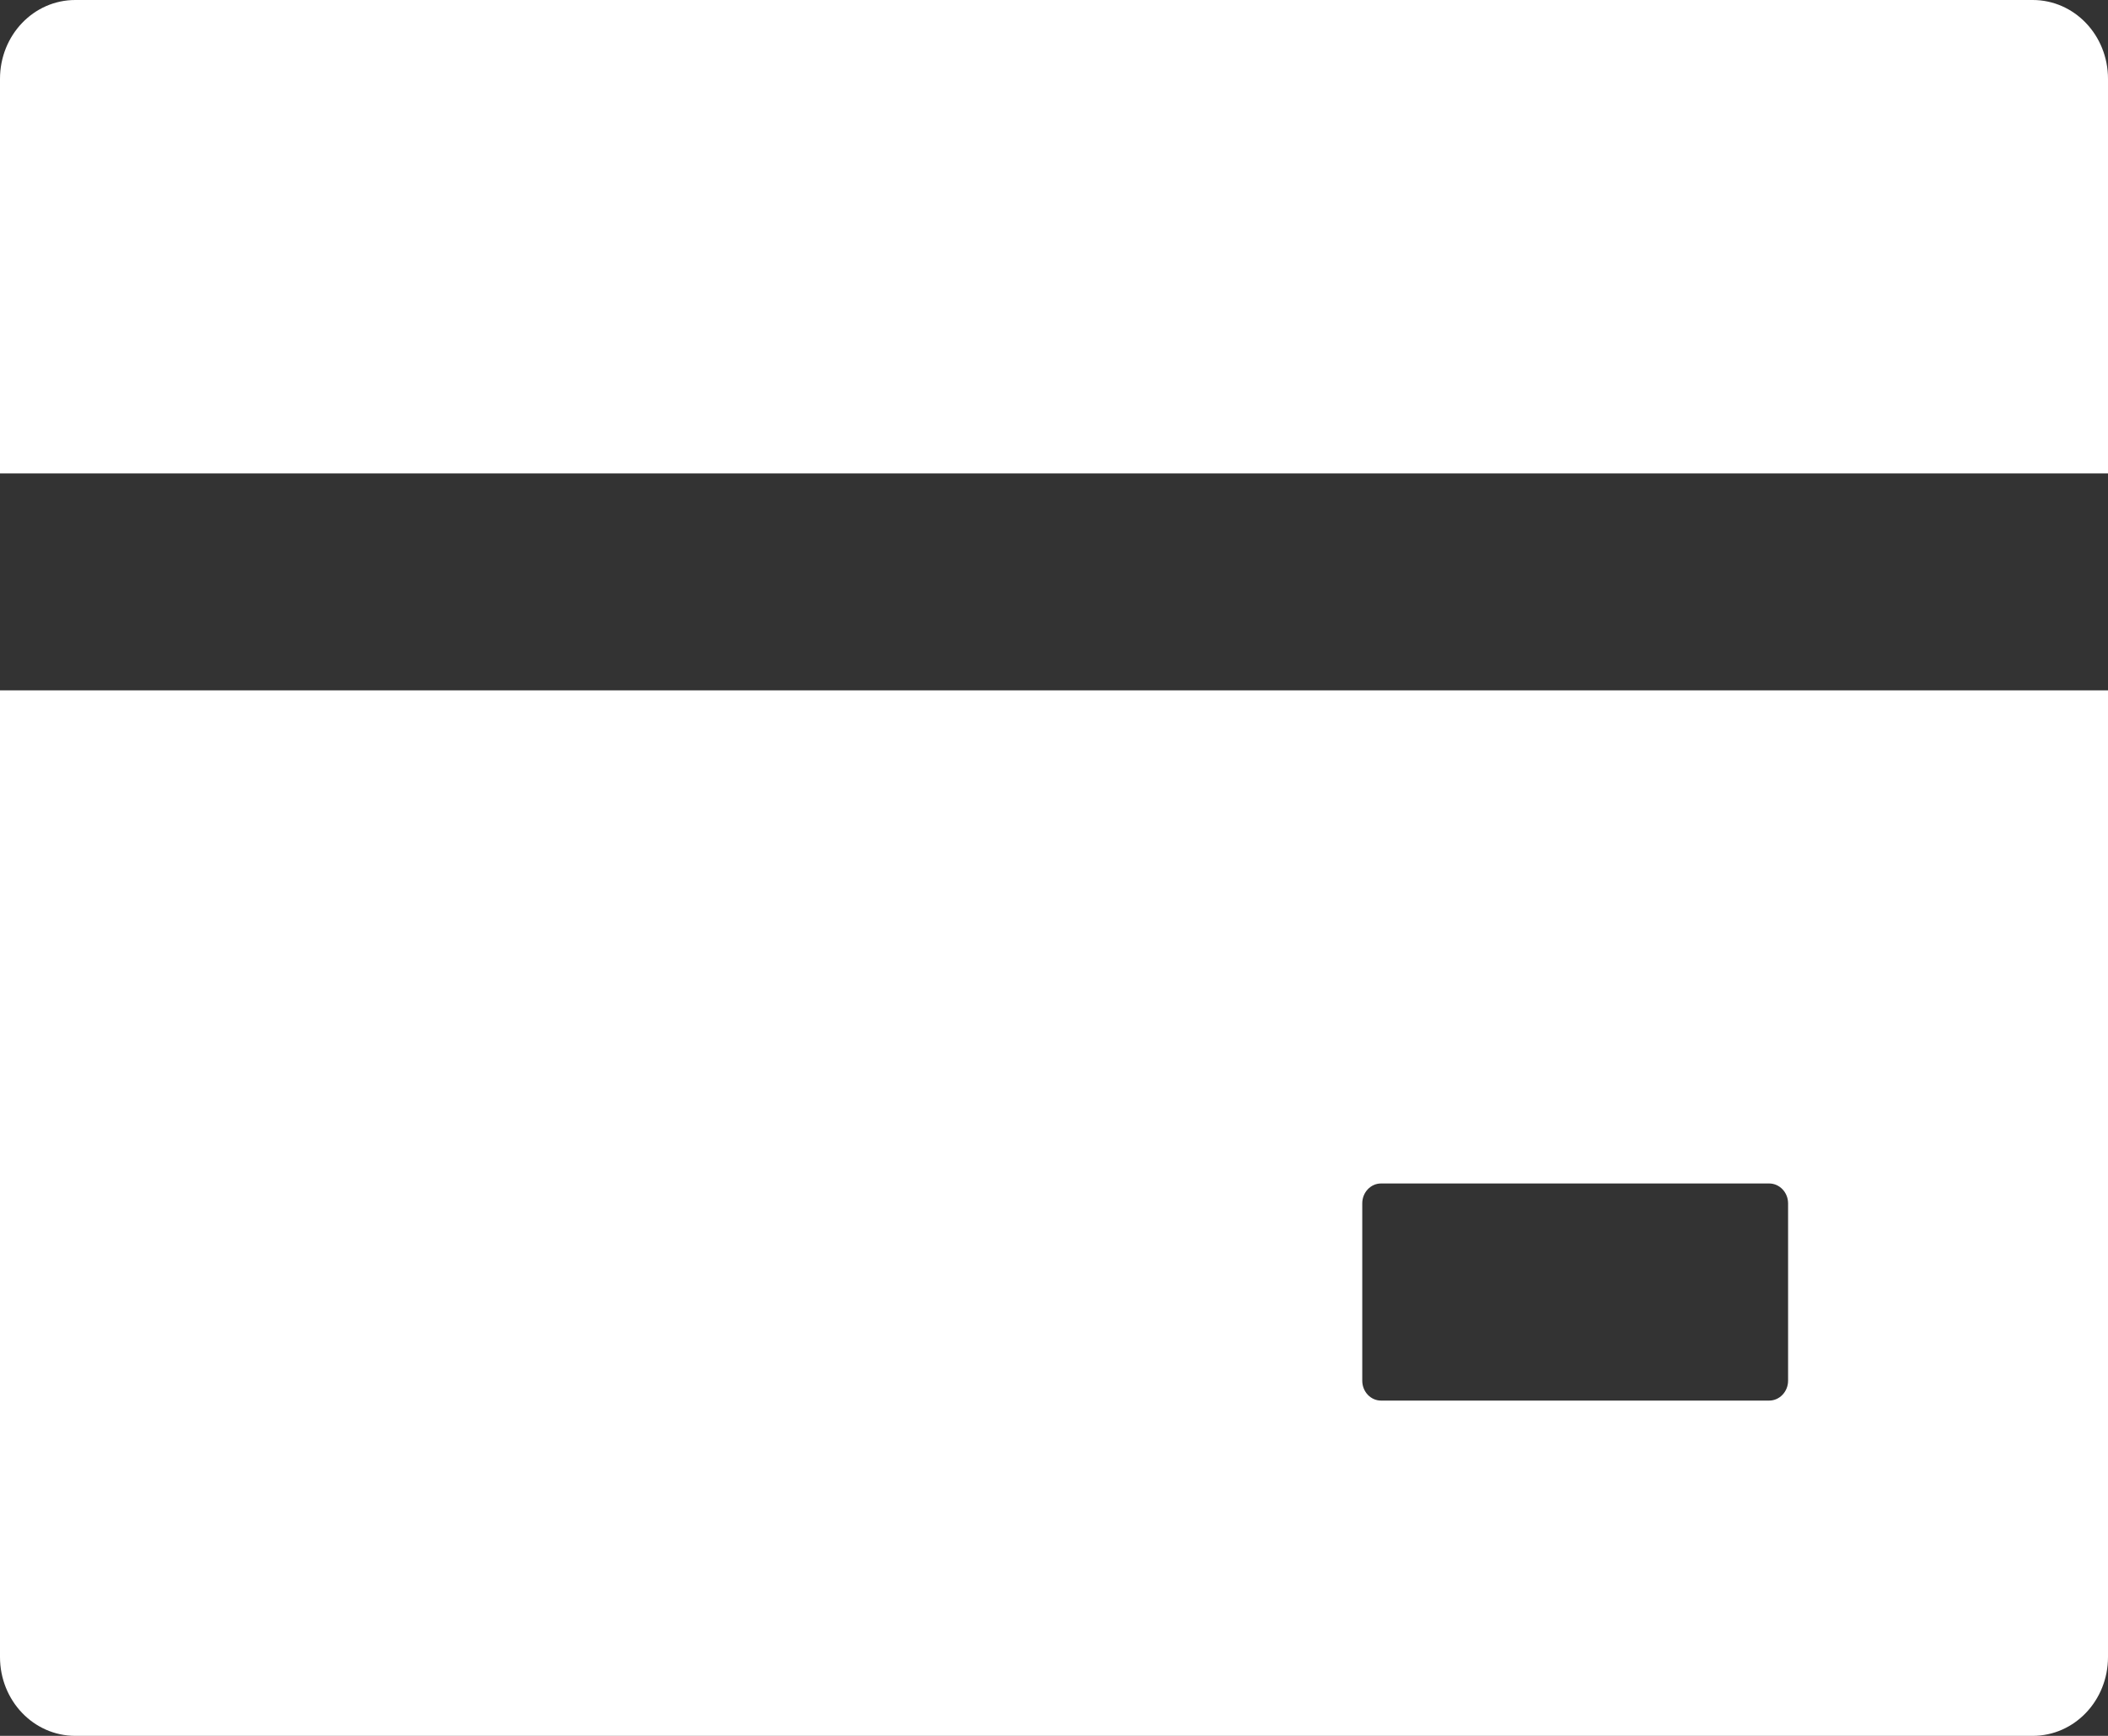 <svg width="17" height="14" viewBox="0 0 17 14" fill="none" xmlns="http://www.w3.org/2000/svg">
<rect x="0" y="0" width="17" height="14" fill="#333333" stroke="none"/>
<path d="M16.393 0H0.607C0.271 0 0 0.284 0 0.636V3.818H17V0.636C17 0.284 16.729 0 16.393 0ZM0 13.364C0 13.716 0.271 14 0.607 14H16.393C16.729 14 17 13.716 17 13.364V5.568H0V13.364ZM10.986 9.705C10.986 9.617 11.054 9.545 11.137 9.545H14.268C14.351 9.545 14.42 9.617 14.42 9.705V11.136C14.42 11.224 14.351 11.296 14.268 11.296H11.137C11.054 11.296 10.986 11.224 10.986 11.136V9.705Z" fill="white"/>
</svg>
